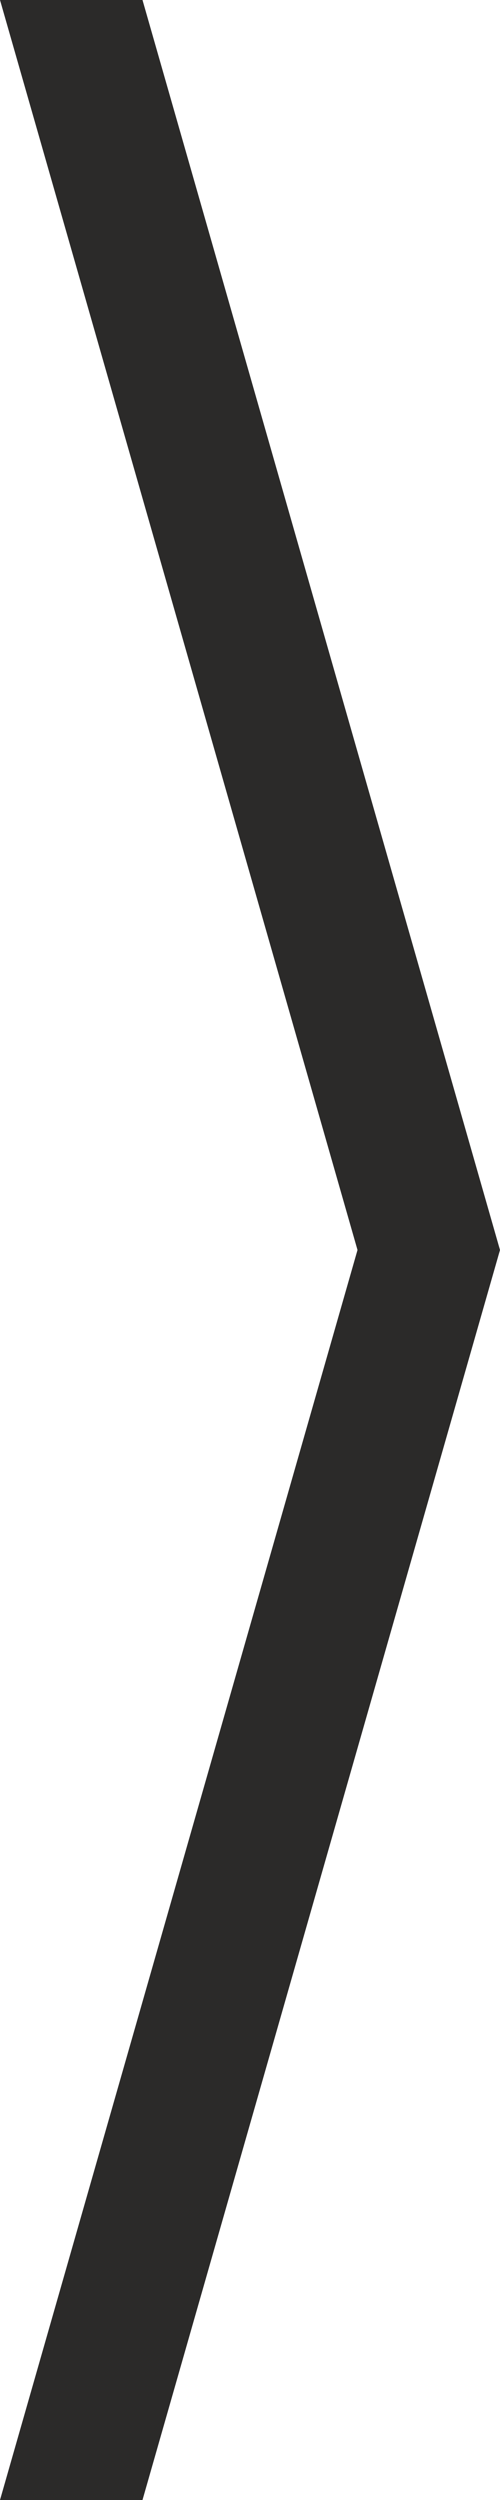 <?xml version="1.0" encoding="UTF-8"?>
<!DOCTYPE svg PUBLIC "-//W3C//DTD SVG 1.1//EN" "http://www.w3.org/Graphics/SVG/1.1/DTD/svg11.dtd">
<!-- Creator: CorelDRAW Home & Student X6 -->
<svg xmlns="http://www.w3.org/2000/svg" xml:space="preserve" width="200px" height="1000px" version="1.1" shape-rendering="geometricPrecision" text-rendering="geometricPrecision" image-rendering="optimizeQuality" fill-rule="evenodd" clip-rule="evenodd"
viewBox="0 0 200 1000"
 xmlns:xlink="http://www.w3.org/1999/xlink">
 <g id="Ebene_x0020_1">
  <polygon fill="#2B2A29" points="0,0 57,0 200,500 57,1000 0,1000 143,500 "/>
 </g>
</svg>
